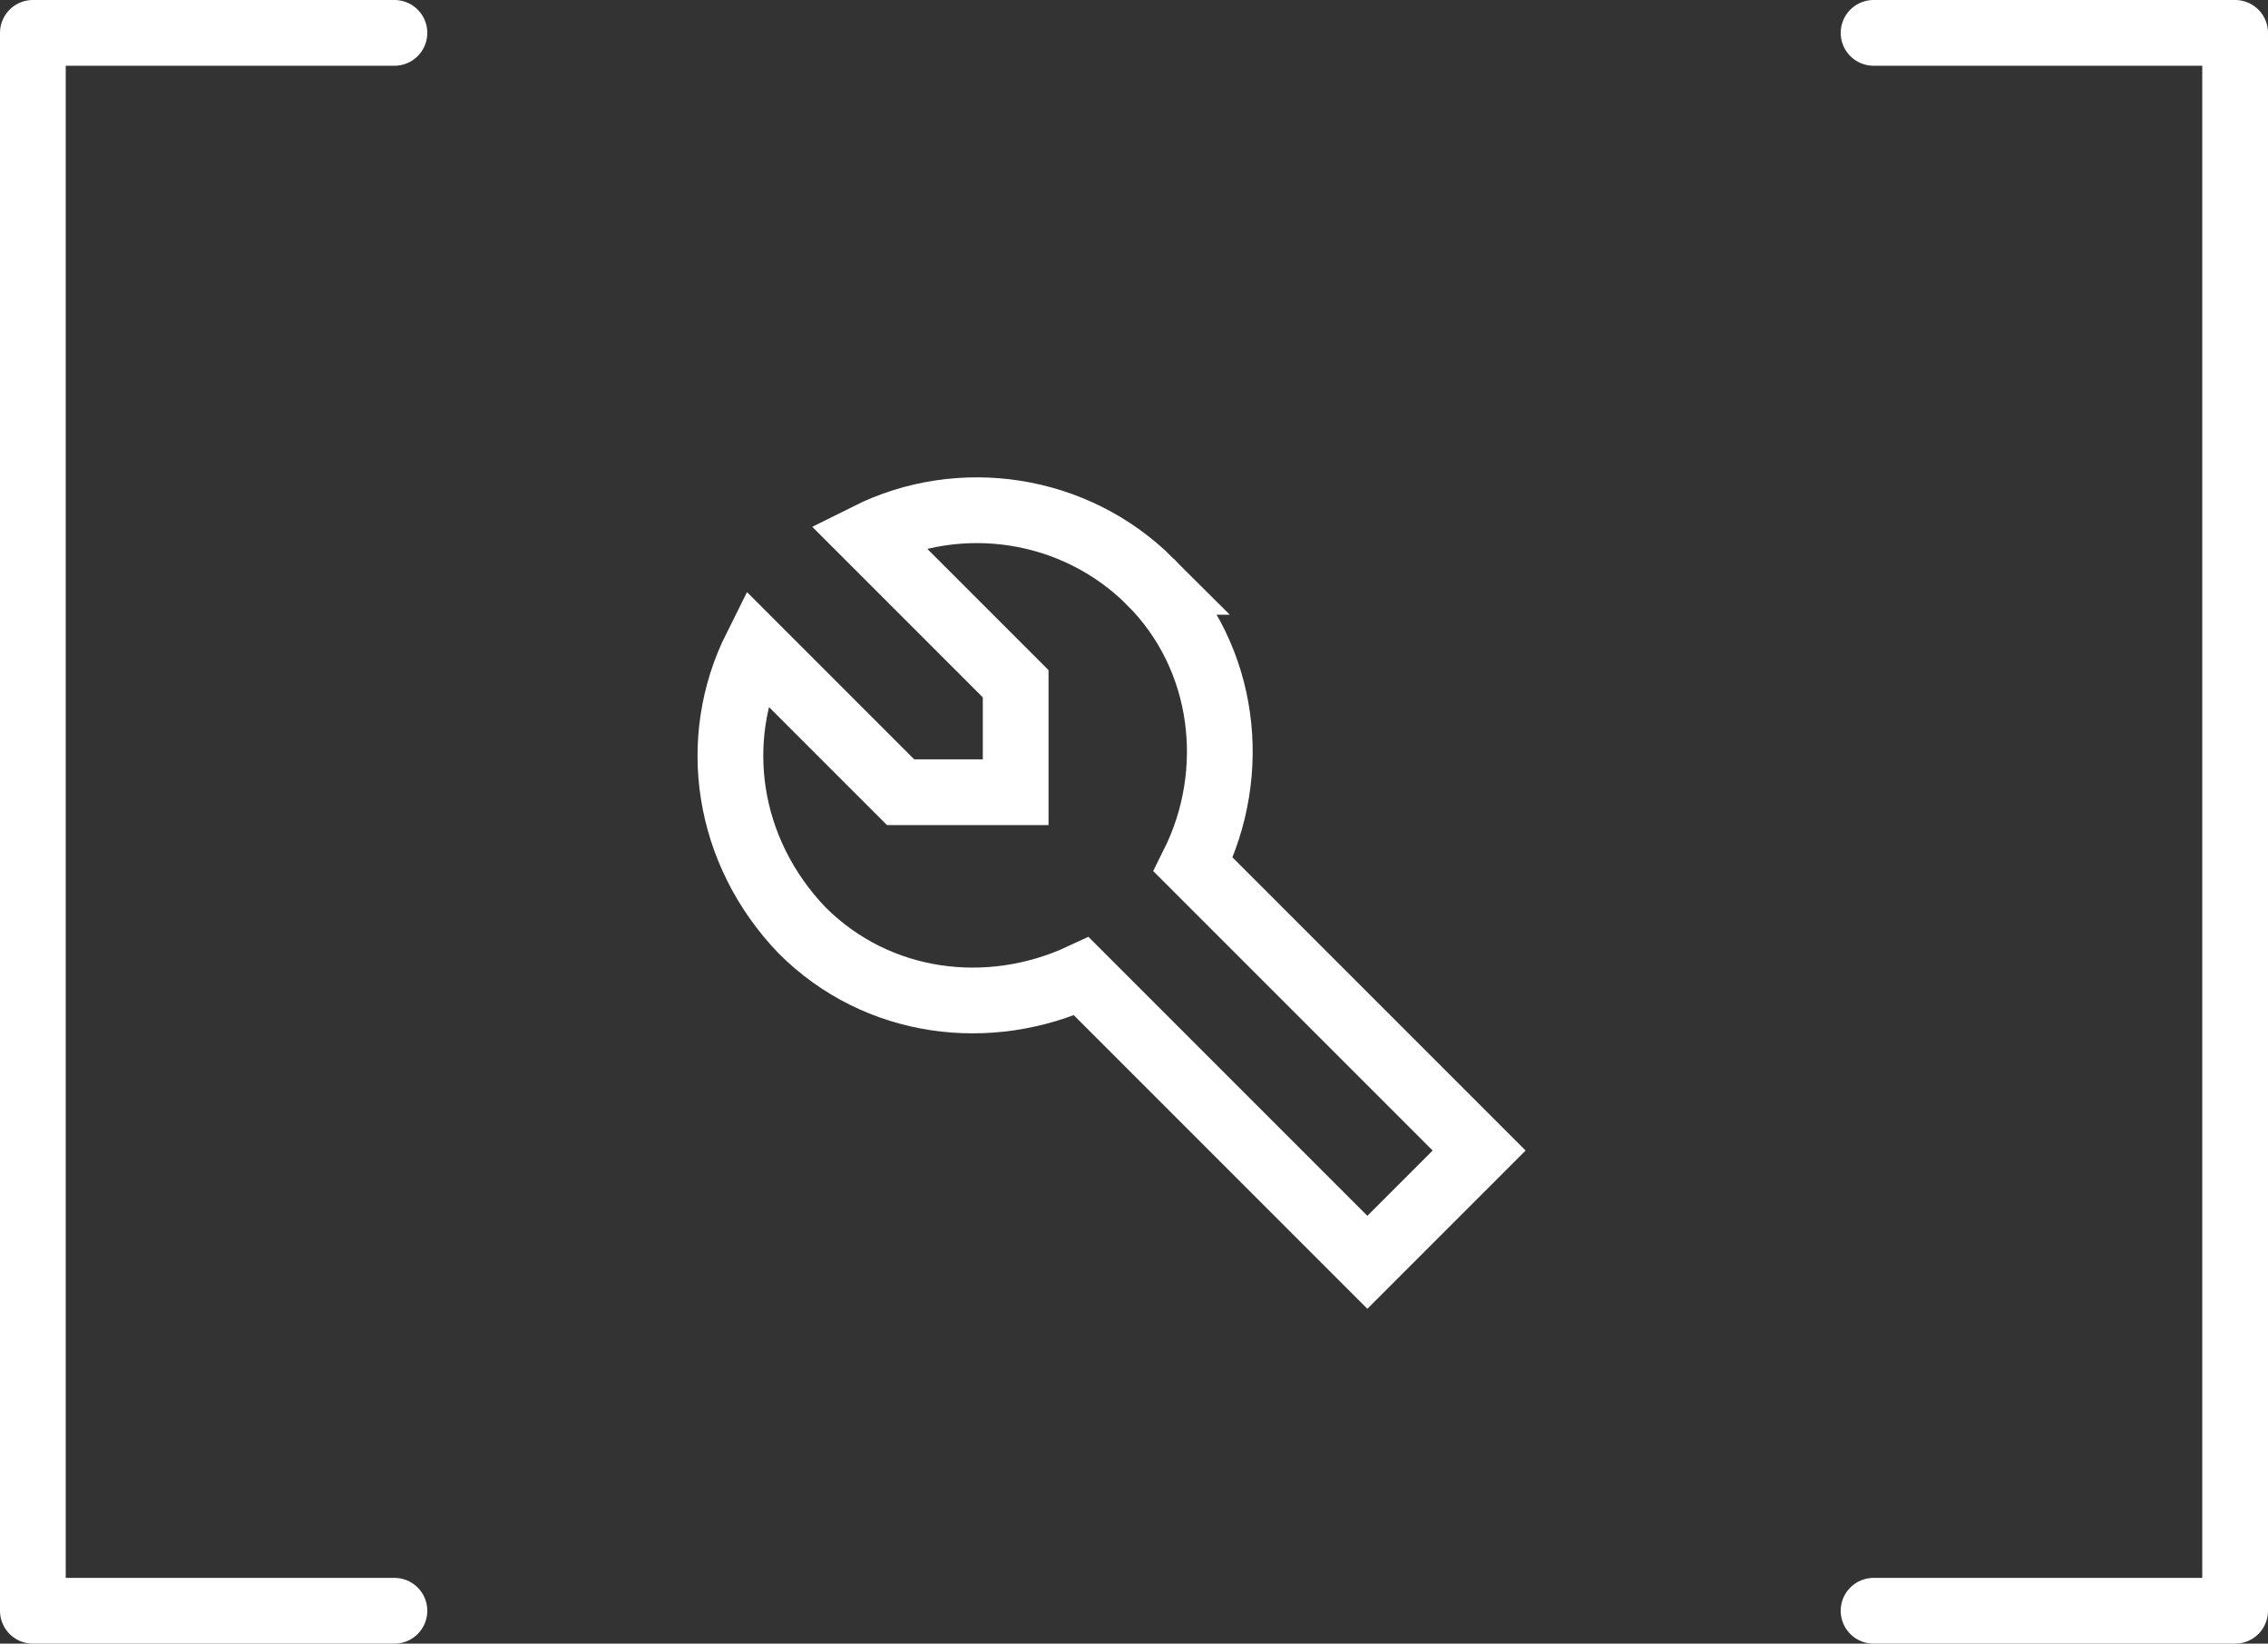 <svg xmlns="http://www.w3.org/2000/svg" width="69" height="50" viewBox="0 0 69 50"><rect x="0" y="0" width="69" height="50" fill="#333333" stroke="none"/><style type="text/css">.st0{fill:none;stroke:#FFFFFF;stroke-width:2;stroke-linecap:round;stroke-linejoin:round;stroke-miterlimit:10;} .st1{fill:none;stroke:#FFFFFF;stroke-width:2;stroke-miterlimit:10;}</style><path class="st0" d="M12 1H1v48h11M57 1h11v48H57"/><path class="st1" d="M35 17.7c-2.3-2.3-5.8-2.8-8.6-1.4l4.5 4.5v3.3h-3.5L23 19.7c-1.4 2.8-.9 6.2 1.4 8.6 2.3 2.3 5.7 2.7 8.5 1.4l8.7 8.7L45 35l-8.7-8.7c1.4-2.8 1-6.3-1.3-8.6z"/></svg>